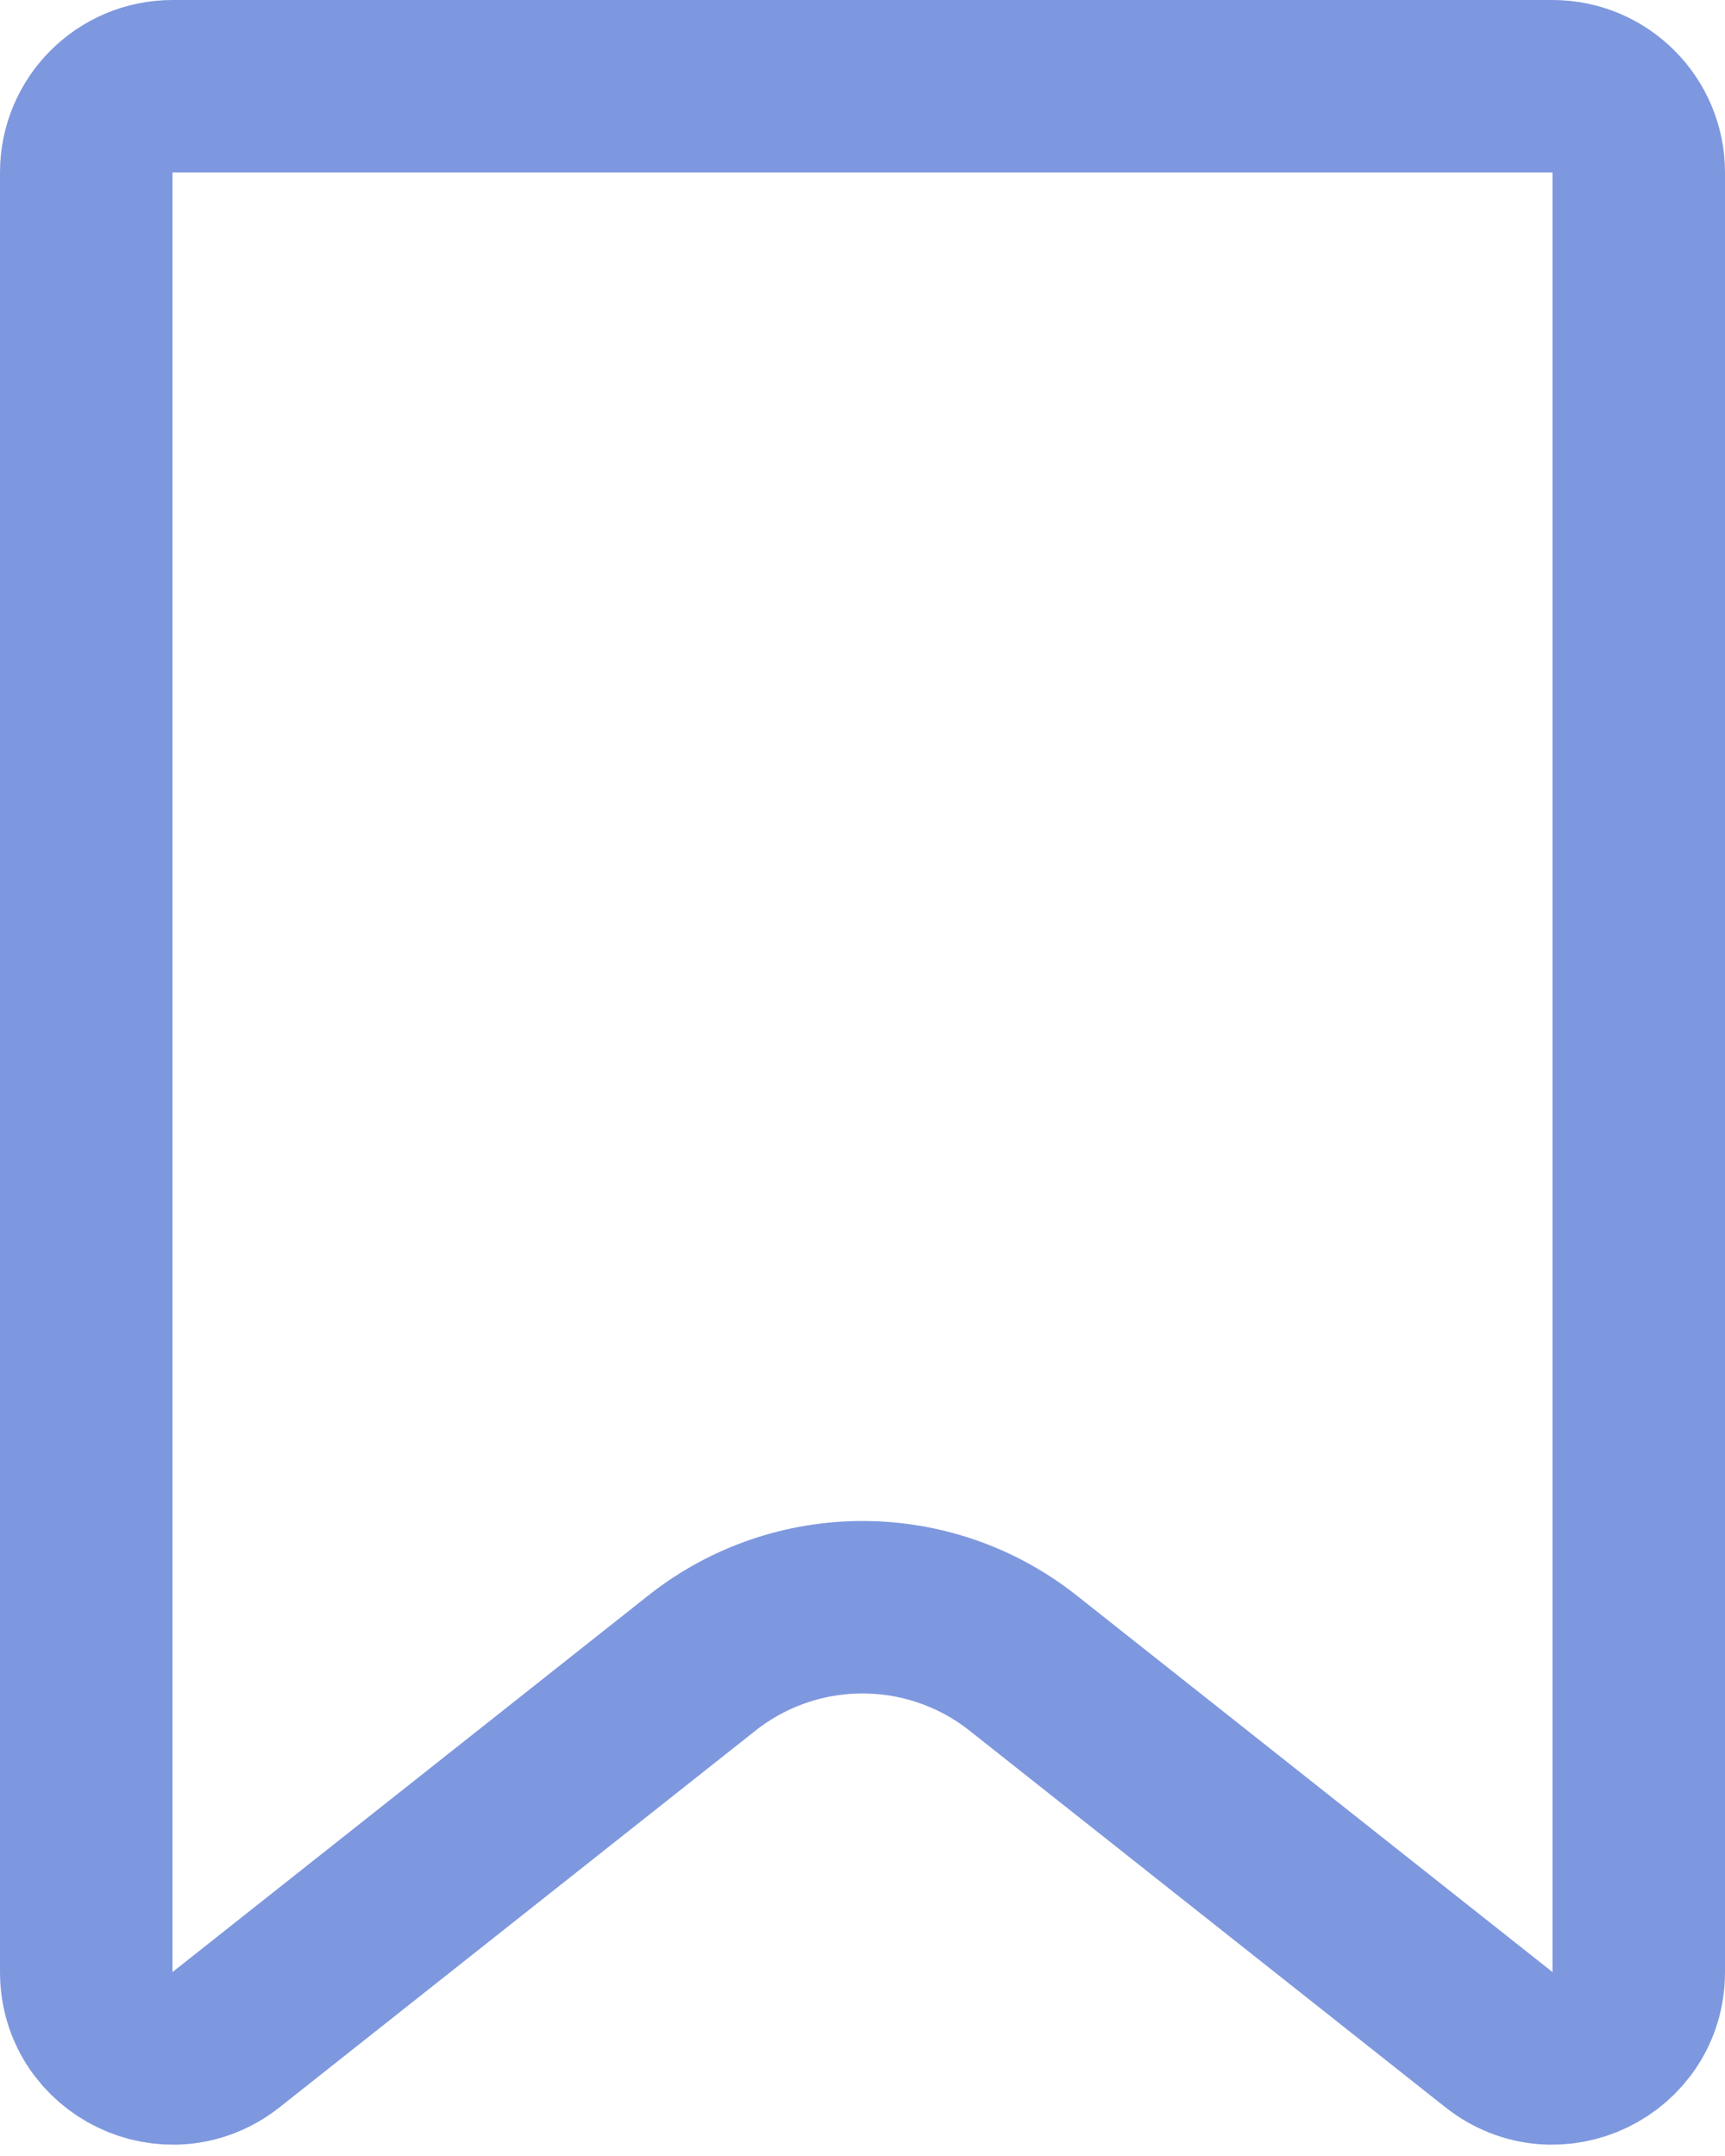 <svg width="20" height="25" viewBox="0 0 20 25" fill="none" xmlns="http://www.w3.org/2000/svg">
<path d="M1 2C1 1.448 1.448 1 2 1H18C18.552 1 19 1.448 19 2V22.867C19 23.703 18.035 24.17 17.379 23.651L11.862 19.284C10.771 18.421 9.229 18.421 8.138 19.284L2.621 23.651C1.965 24.17 1 23.703 1 22.867V2Z" stroke="#7E98DF" stroke-width="2"/>
</svg>
